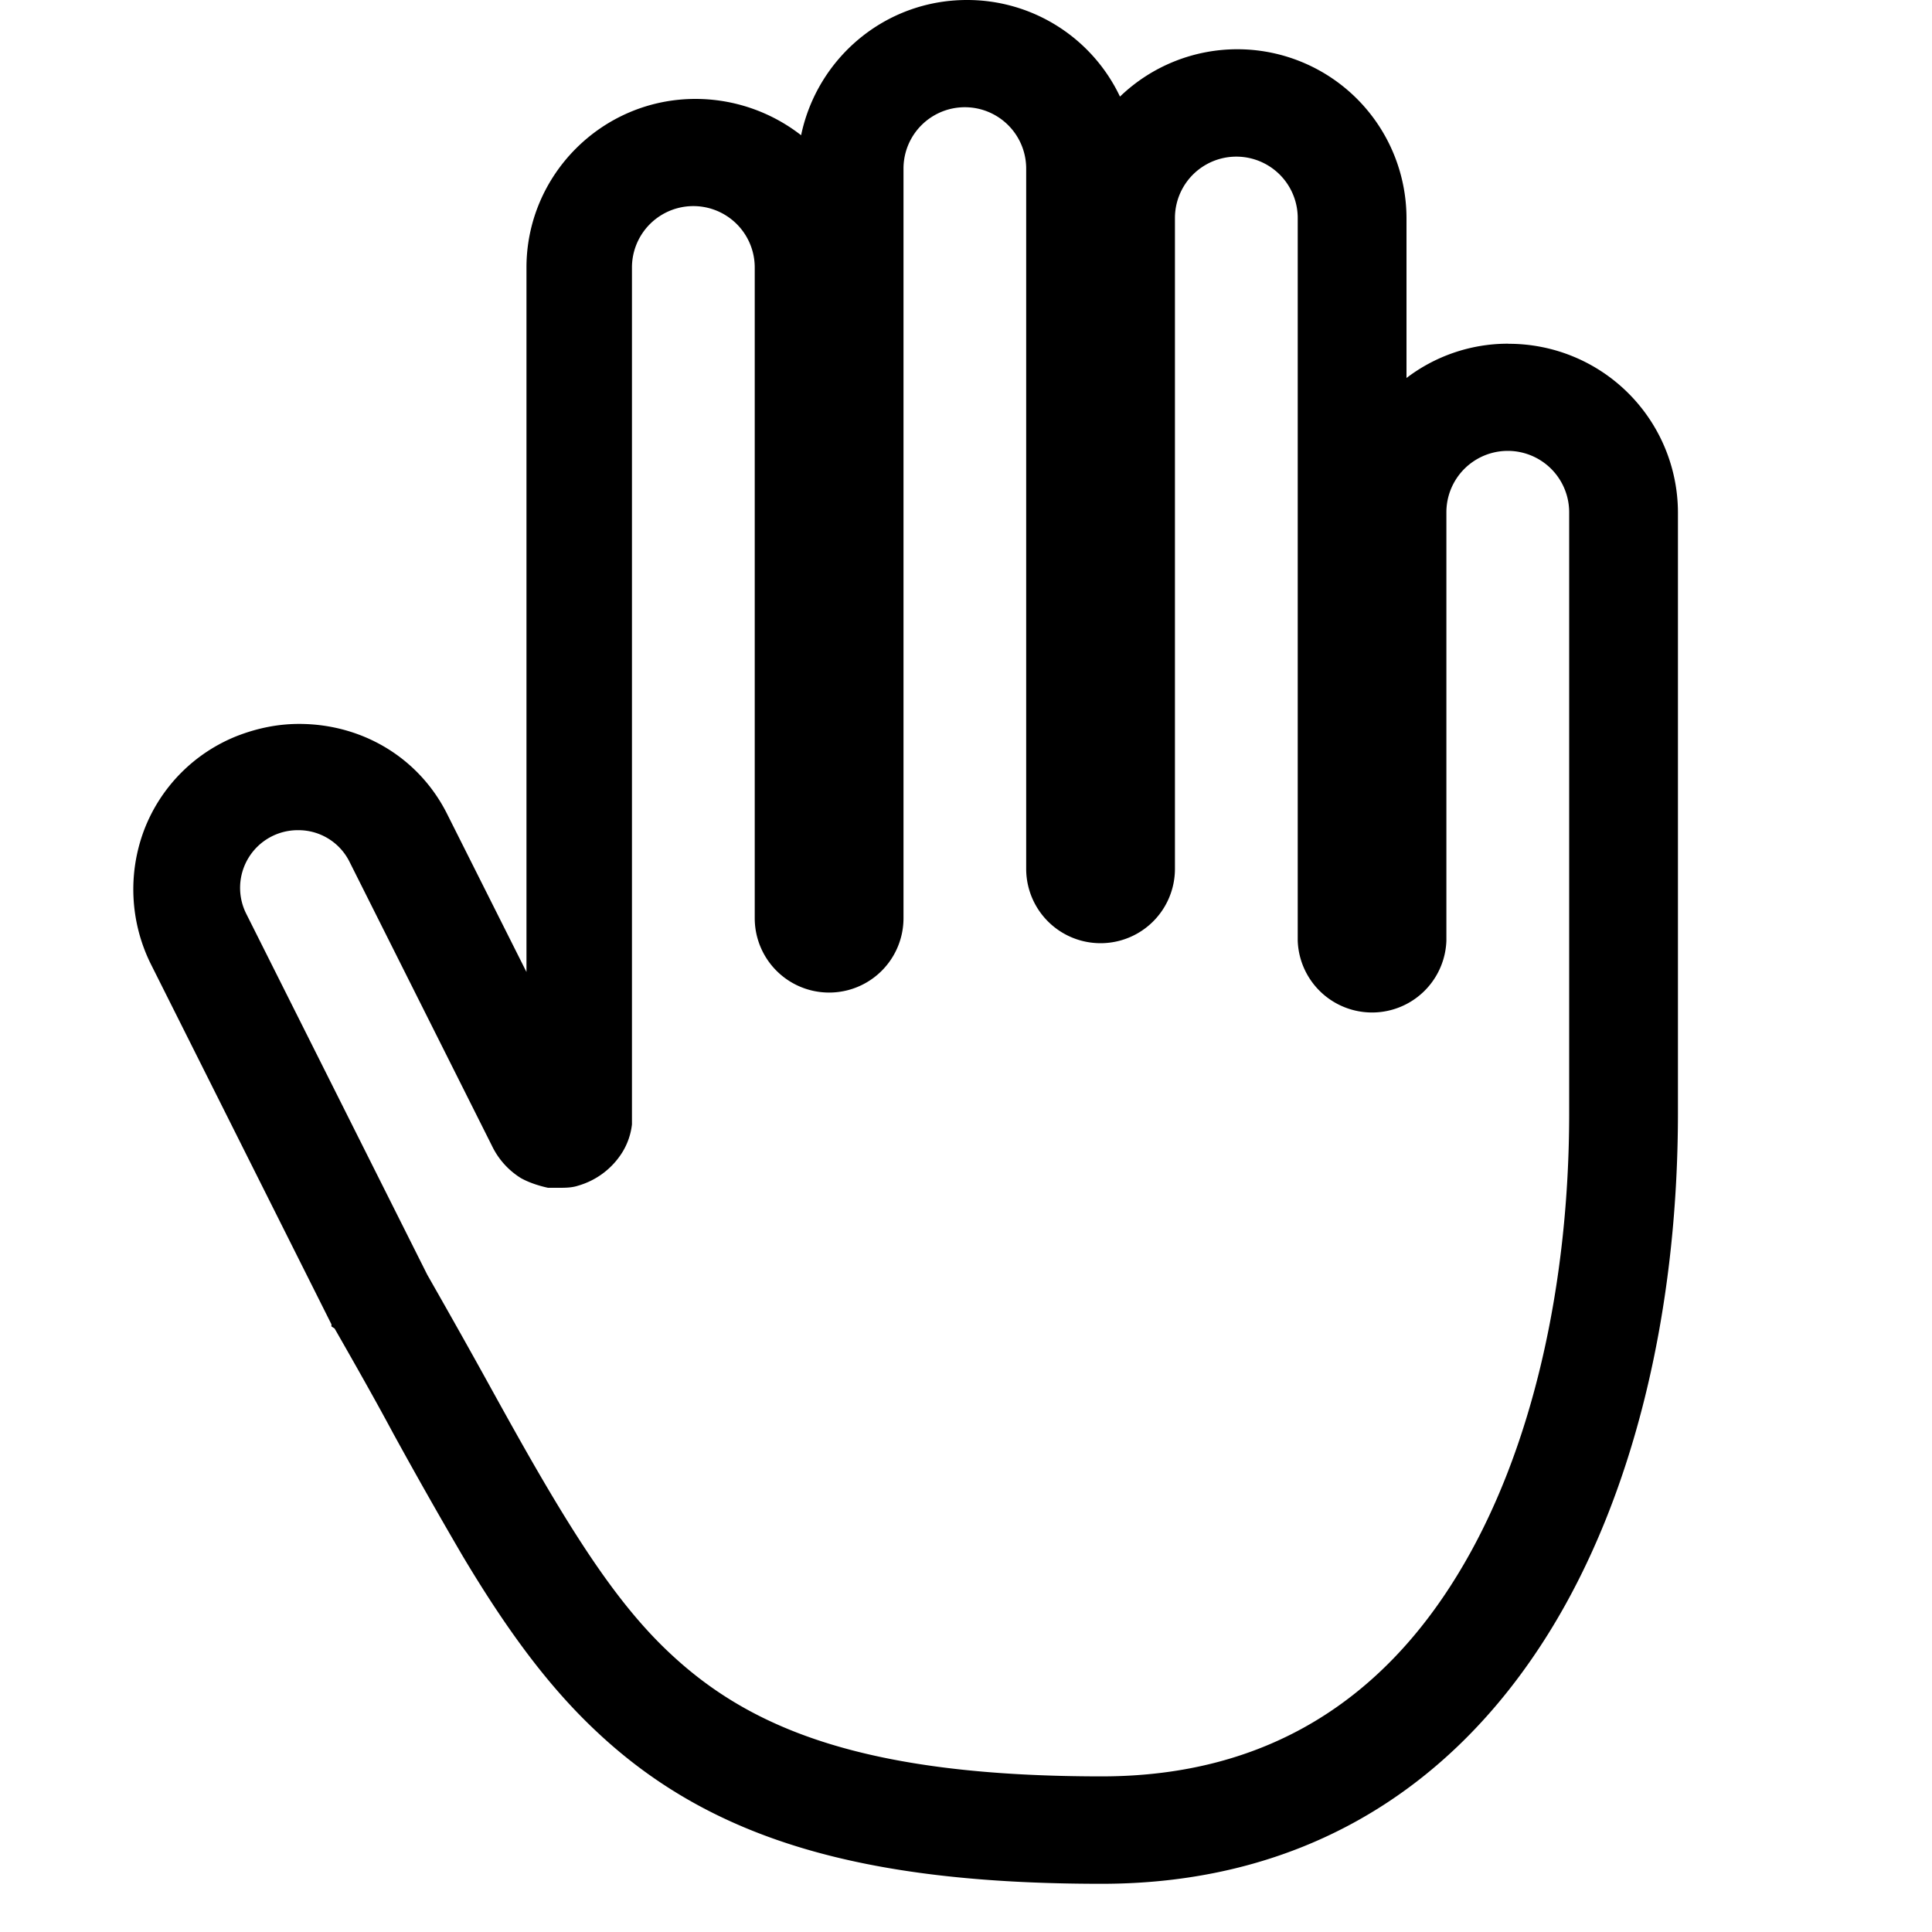 <svg xmlns="http://www.w3.org/2000/svg" width="3em" height="3em" viewBox="0 0 20 20"><path fill="currentColor" d="M15.608 3.558c-.39 0-.758.133-1.048.355V2.257A1.751 1.751 0 0 0 11.594 1a1.75 1.75 0 0 0-1.584-1c-.847 0-1.55.6-1.717 1.4A1.78 1.78 0 0 0 7.2 1.024c-.97 0-1.75.79-1.75 1.745v7.293l-.815-1.623c-.29-.59-.88-.945-1.539-.945c-.223 0-.434.045-.635.122a1.7 1.7 0 0 0-.97.979a1.74 1.74 0 0 0 .067 1.378l1.873 3.736v.022l.033.022c.223.39.424.745.603 1.079c.256.467.49.878.724 1.278c.491.823.926 1.39 1.406 1.835c1.17 1.09 2.72 1.556 5.207 1.556c1.985 0 3.58-.9 4.639-2.613c.859-1.39 1.327-3.29 1.327-5.37V5.304a1.75 1.75 0 0 0-1.75-1.745zm.636 7.97c0 1.735-.368 3.492-1.16 4.781c-.77 1.257-1.94 2.08-3.68 2.08c-2.442 0-3.624-.49-4.45-1.257c-.434-.4-.802-.923-1.204-1.59c-.234-.389-.457-.79-.702-1.234c-.19-.344-.39-.7-.625-1.112L2.55 9.461a.597.597 0 0 1 .535-.867a.59.59 0 0 1 .536.333l1.472 2.935a.8.8 0 0 0 .3.334c.079.044.179.078.28.1h.11c.068 0 .135 0 .202-.022a.8.8 0 0 0 .457-.345a.7.7 0 0 0 .1-.289V2.769a.634.634 0 0 1 1.271 0v6.736a.77.77 0 0 0 1.54 0v-7.76a.634.634 0 0 1 1.27 0v7.249a.77.77 0 0 0 1.54 0V2.257a.634.634 0 0 1 1.271 0v7.482a.77.77 0 0 0 1.539 0V5.303a.634.634 0 0 1 1.271 0z"/></svg>